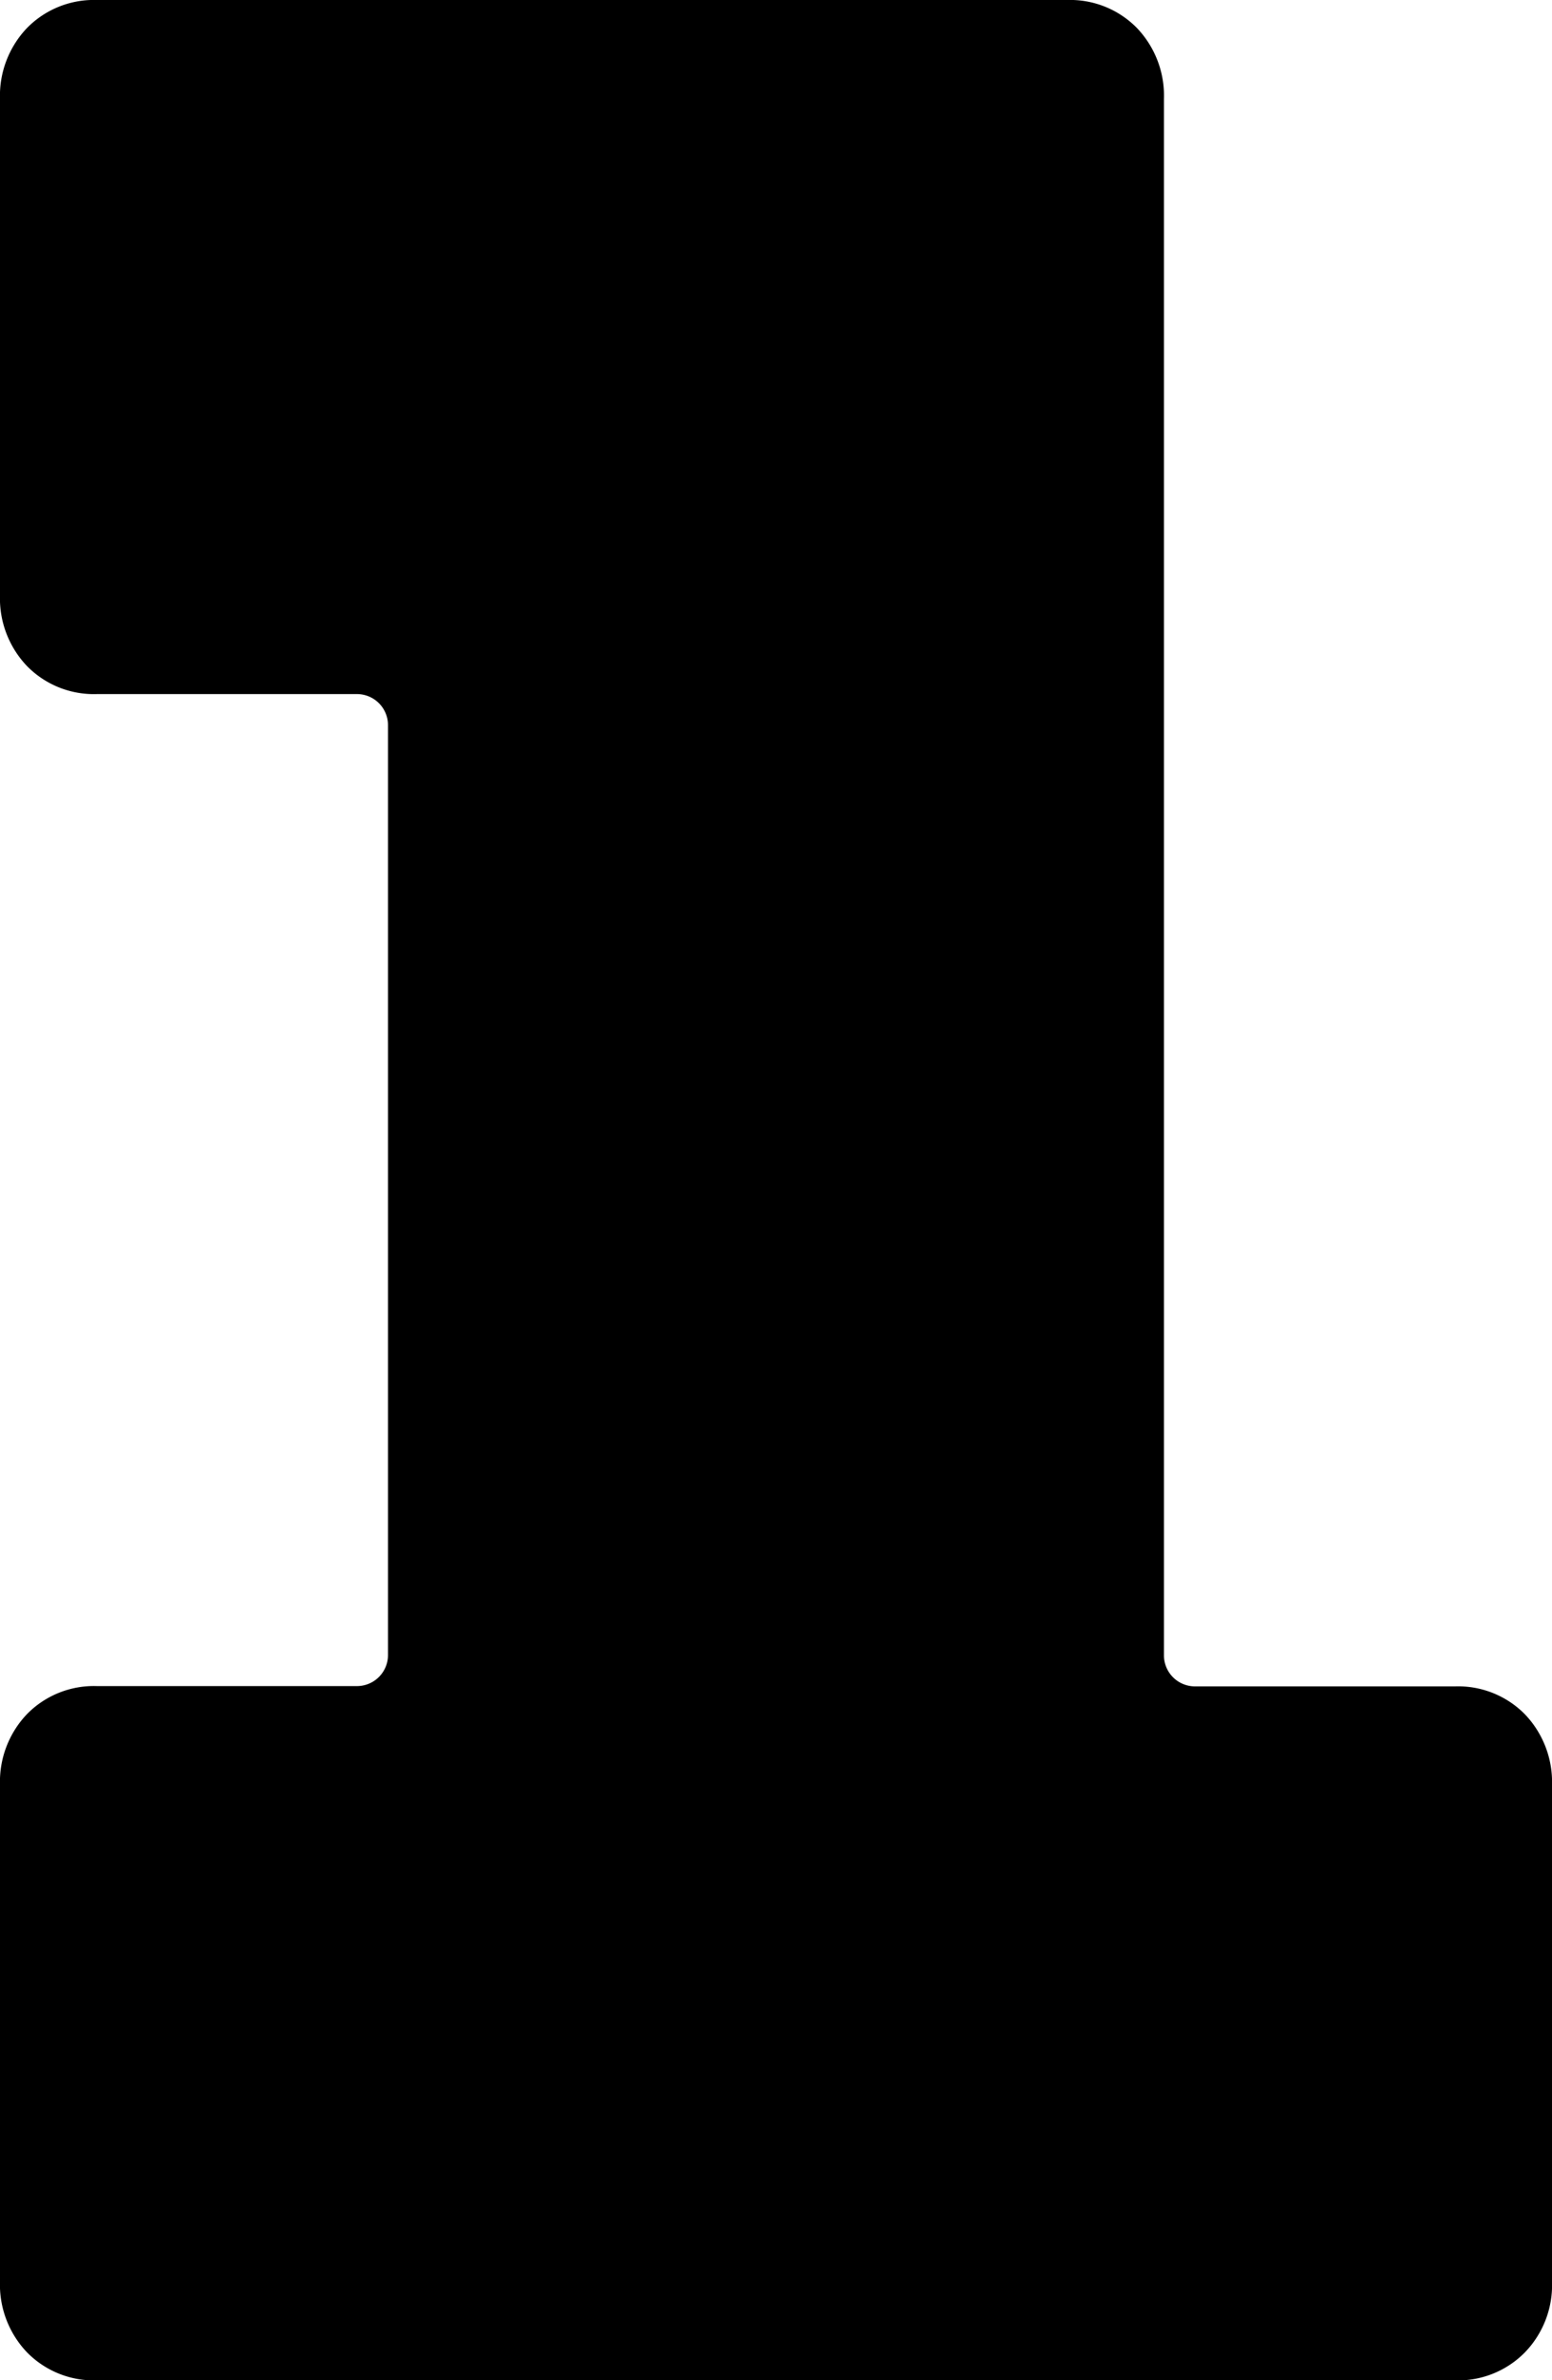 <svg xmlns="http://www.w3.org/2000/svg" width="26.328" height="40.369" viewBox="0 0 26.328 40.369">
  <path id="Path" d="M26.328,38.693v-8.41a1.663,1.663,0,0,0-.461-1.209,1.588,1.588,0,0,0-1.183-.472H20.265a.527.527,0,0,1-.52-.531V1.681A1.663,1.663,0,0,0,19.284.472,1.588,1.588,0,0,0,18.1,0H1.644A1.588,1.588,0,0,0,.461.472,1.663,1.663,0,0,0,0,1.681v8.41A1.663,1.663,0,0,0,.461,11.3a1.588,1.588,0,0,0,1.183.472H6.062a.527.527,0,0,1,.52.531V28.066a.527.527,0,0,1-.52.531H1.644a1.588,1.588,0,0,0-1.183.472A1.663,1.663,0,0,0,0,30.278v8.41A1.663,1.663,0,0,0,.461,39.9a1.588,1.588,0,0,0,1.183.472H24.683a1.588,1.588,0,0,0,1.183-.472A1.641,1.641,0,0,0,26.328,38.693Z"/>
</svg>
